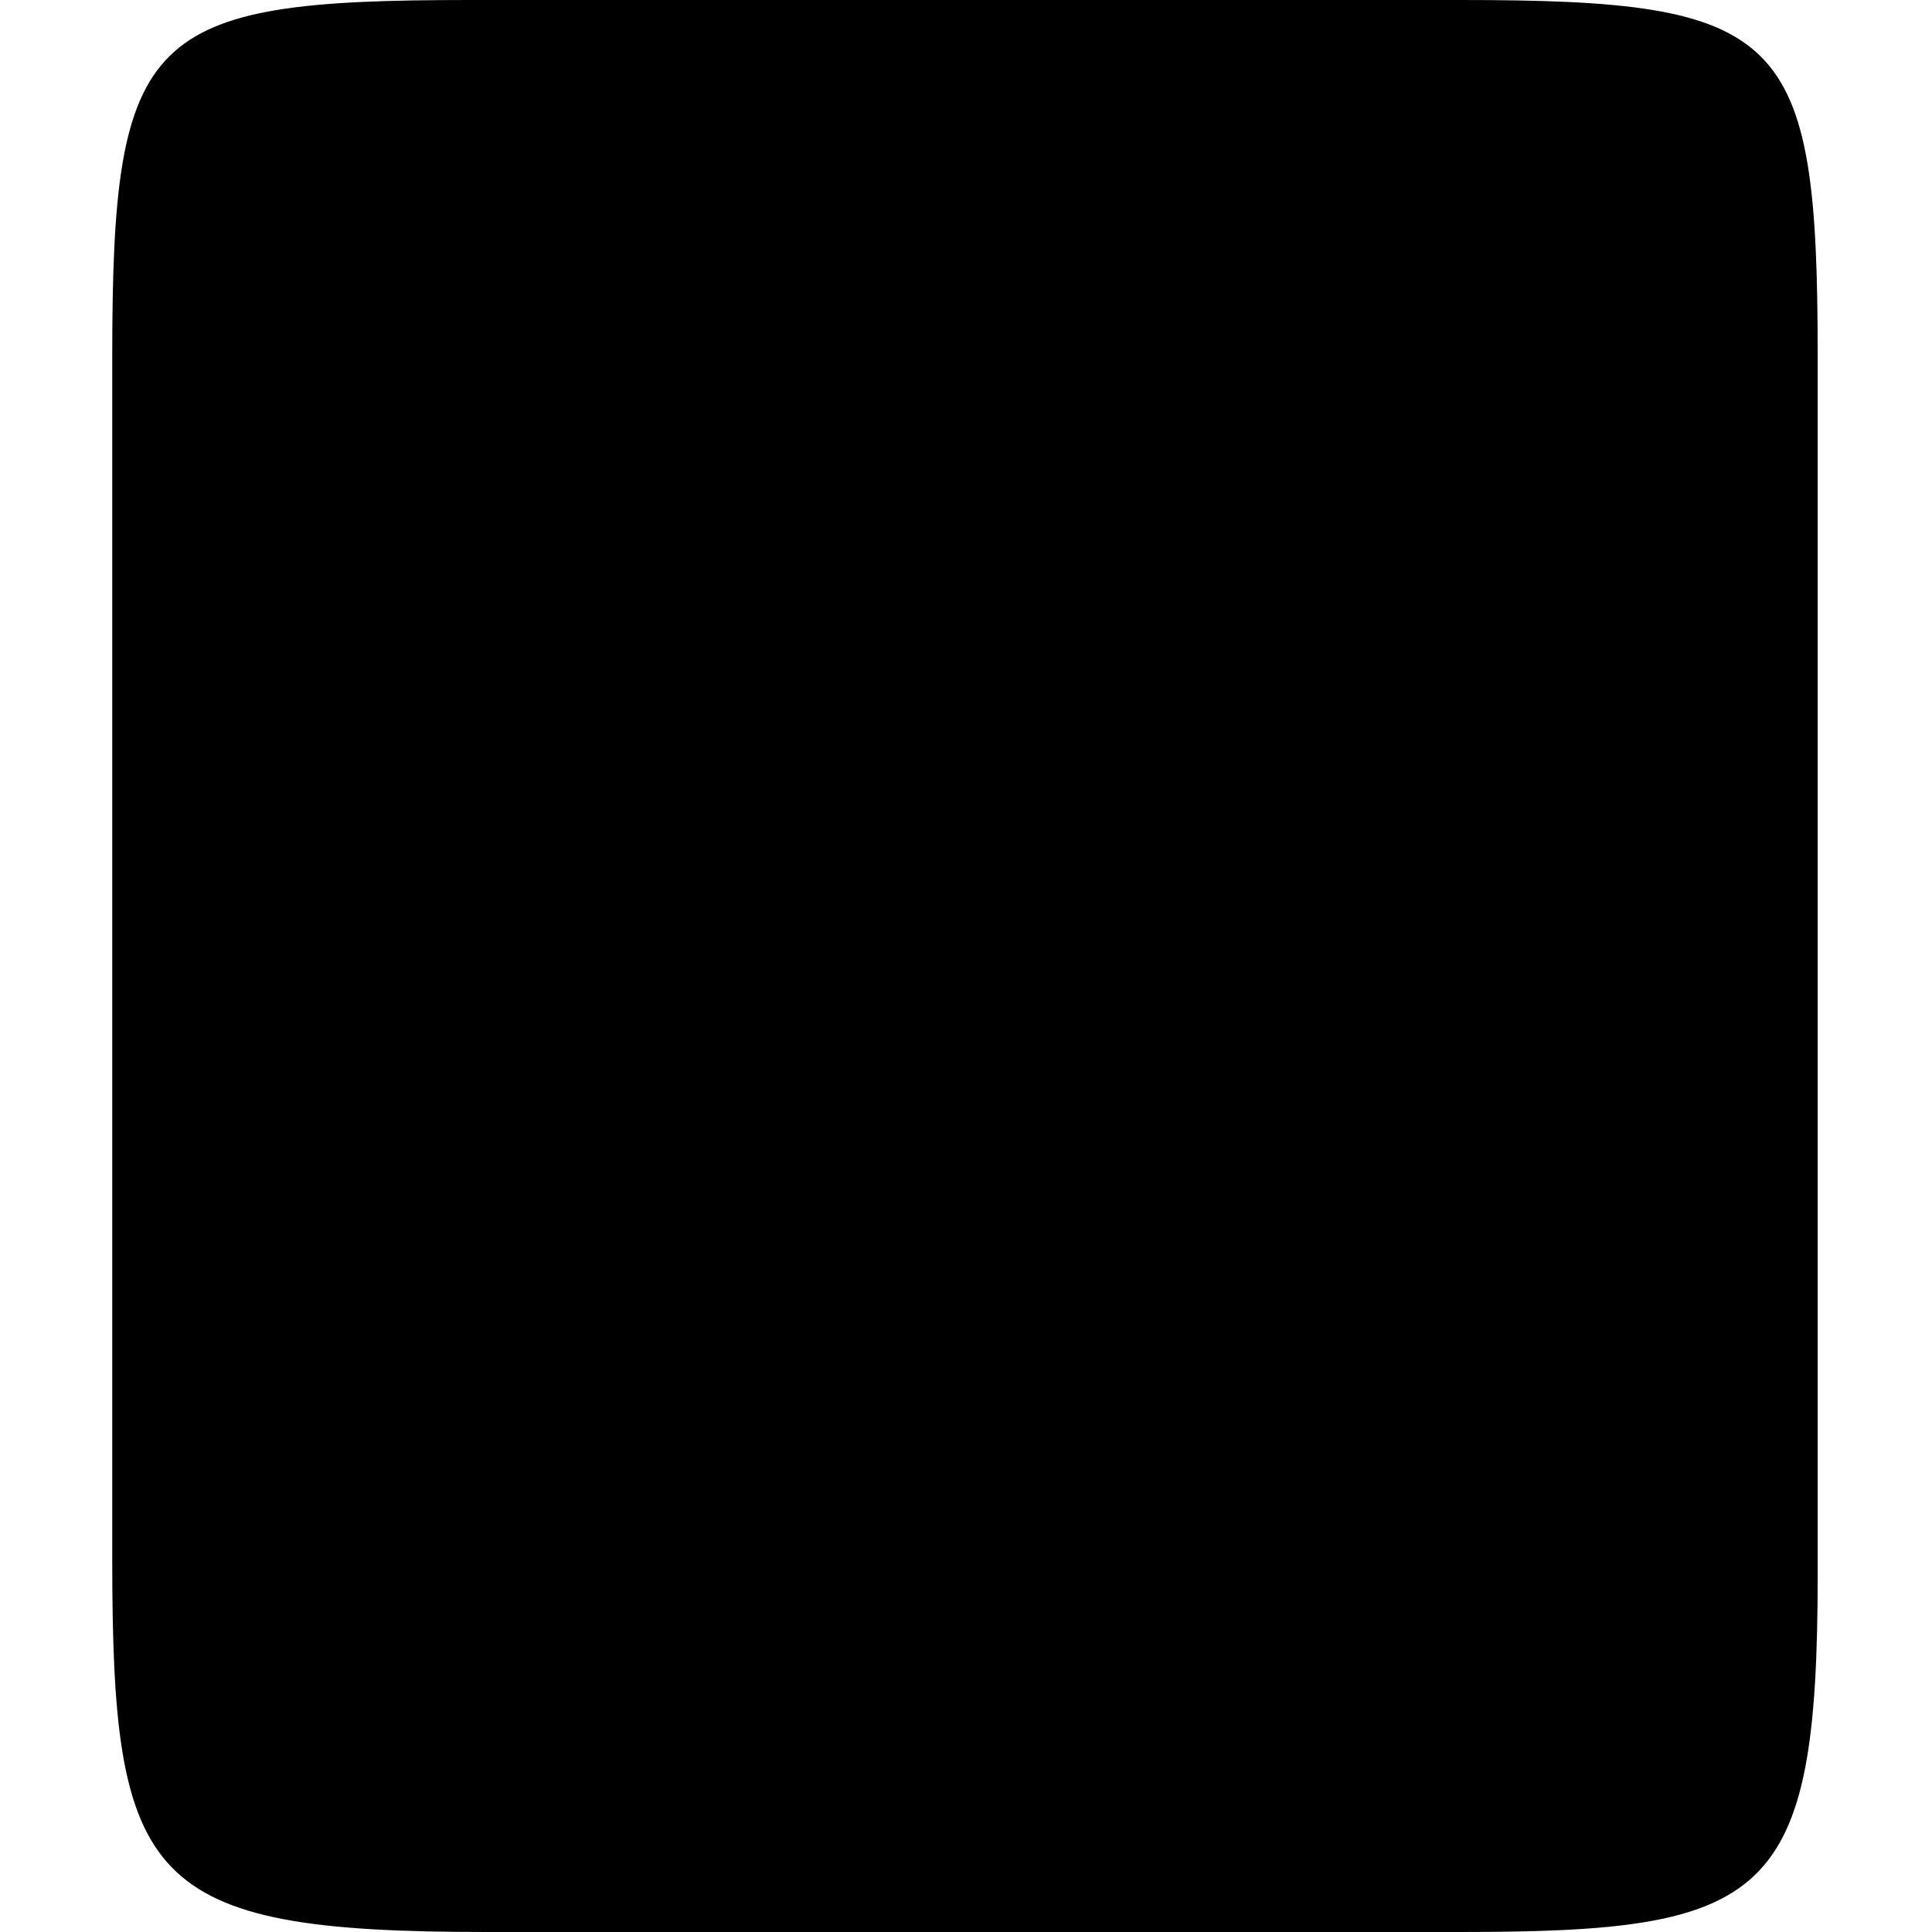<svg xmlns="http://www.w3.org/2000/svg" xmlns:xlink="http://www.w3.org/1999/xlink" width="64" height="64" viewBox="0 0 1.641 1.859"><svg overflow="visible" x="-.563" y="1.859"><path style="stroke:none" d="M2.203-1.516c0-.312-.031-.343-.344-.343H.906c-.312 0-.344.03-.344.343v1.157c0 .312.032.359.36.359h.937c.297 0 .344-.031.344-.344zm0 0"/></svg></svg>